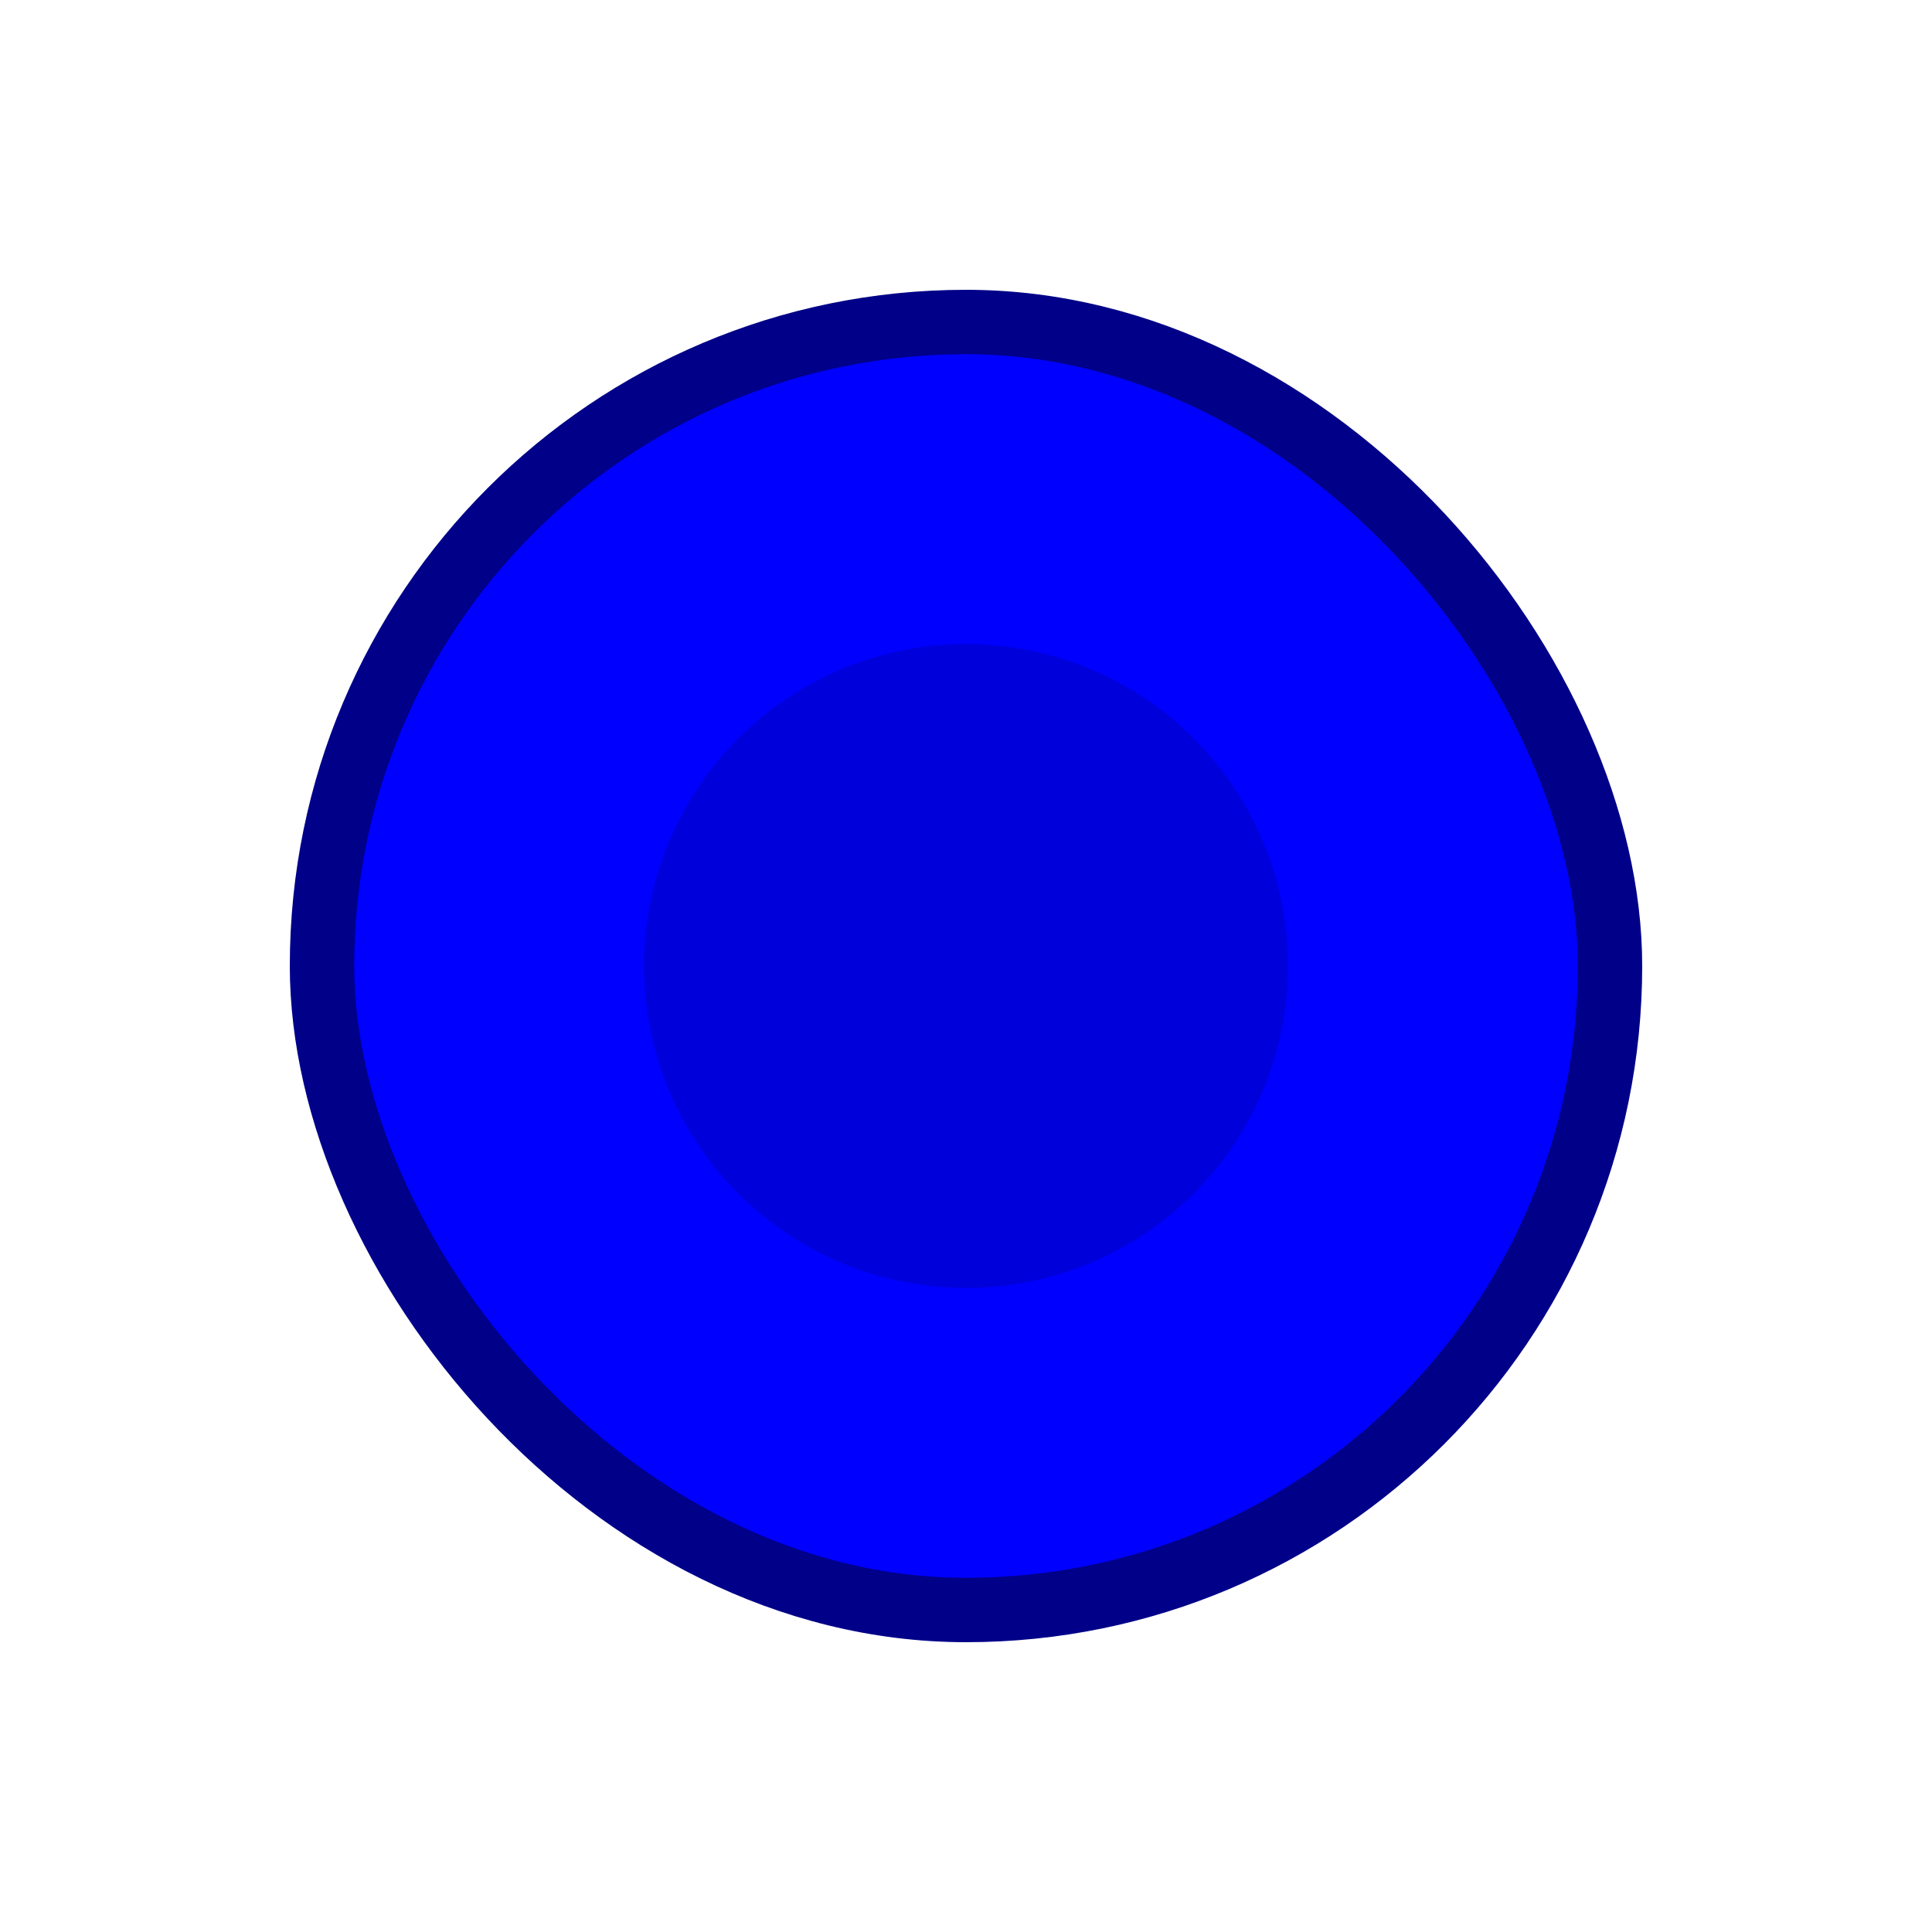 <svg width="30" height="30" viewBox="0 0 30 30" xmlns="http://www.w3.org/2000/svg">
  <rect x="5" y="5" width="20" height="20" rx="10" fill="#0000ff" stroke="#000088" stroke-width="1"/>
  <circle cx="15" cy="15" r="5" fill="#0000cc" fill-opacity="0.7"/>
</svg>